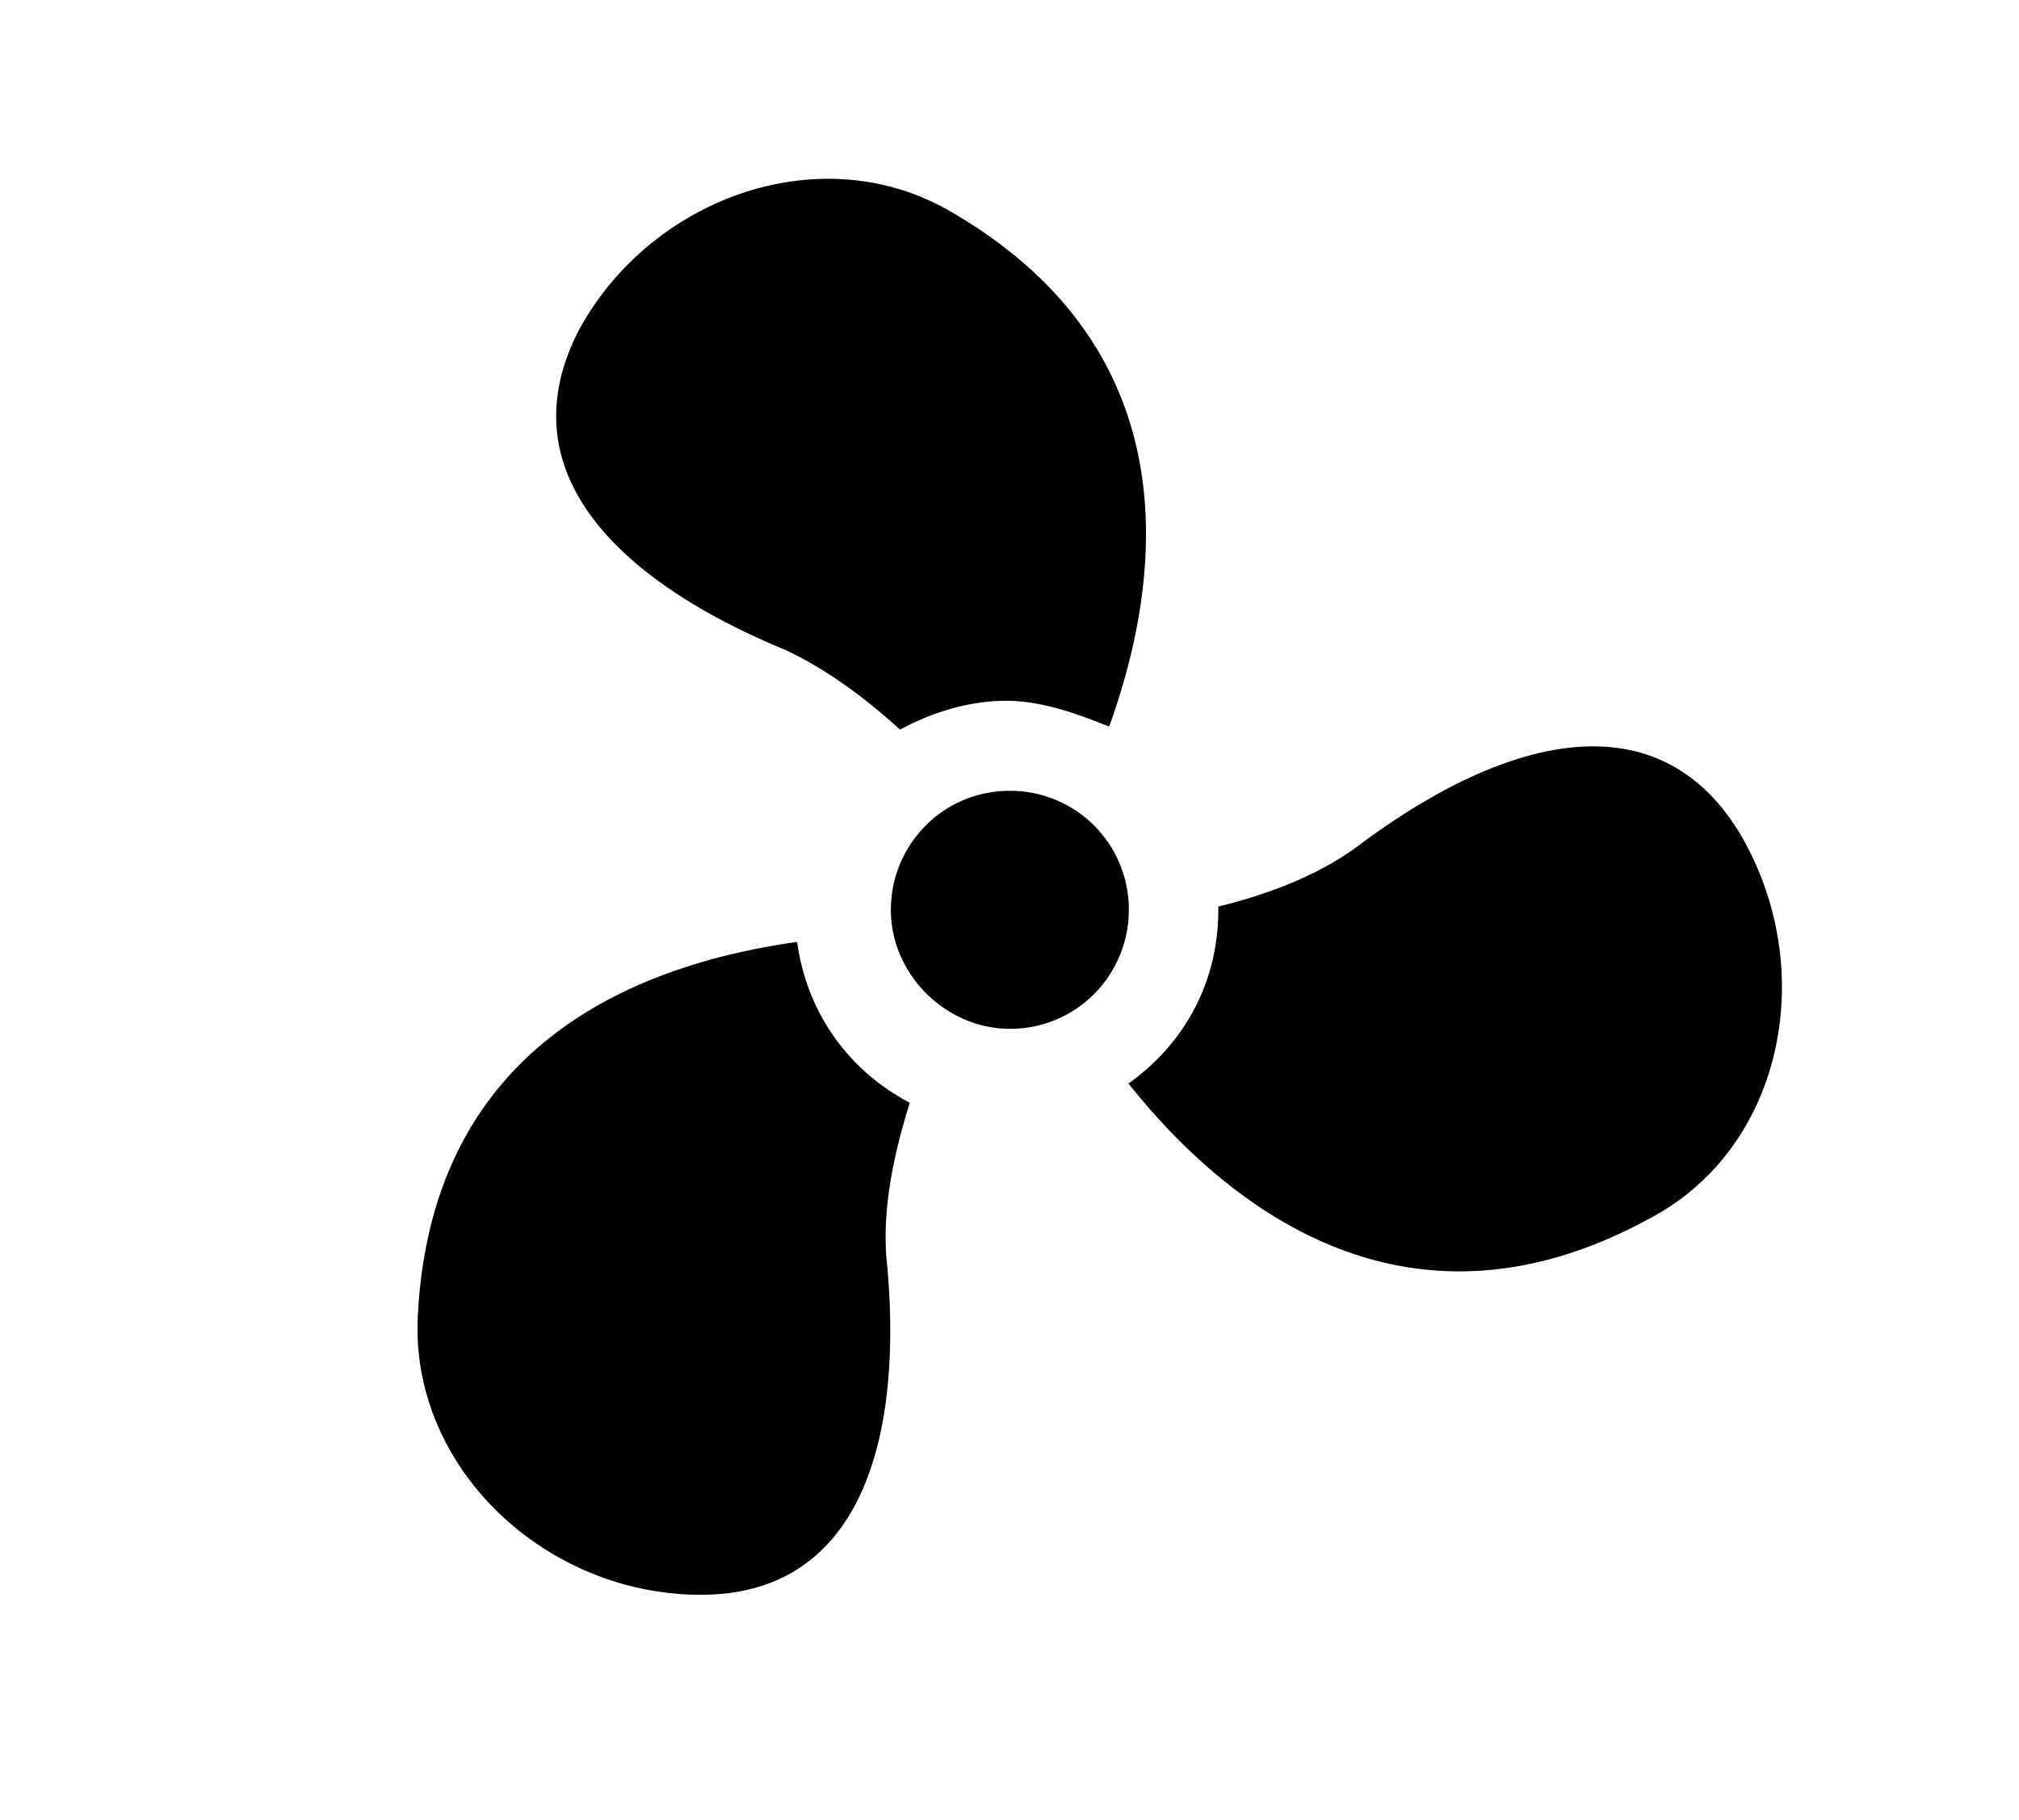 <?xml version="1.0" standalone="no"?><!DOCTYPE svg PUBLIC "-//W3C//DTD SVG 1.1//EN" "http://www.w3.org/Graphics/SVG/1.1/DTD/svg11.dtd"><svg t="1564814457181" class="icon" viewBox="0 0 1136 1024" version="1.1" xmlns="http://www.w3.org/2000/svg" p-id="4395" xmlns:xlink="http://www.w3.org/1999/xlink" width="71" height="64"><defs><style type="text/css">html, * { user-select: text !important; }
</style></defs><path d="M978.707 468.642c-45.268-74.277-128.475-56.158-211.793 5.332-23.452 18.195-52.386 28.984-81.42 36.215v1.848c0 41.647-19.881 75.988-50.576 97.692 56.133 70.519 157.459 150.228 293.151 76.026 75.913-39.836 95.794-141.175 50.638-217.113zM441.257 365.493c23.54 10.852 45.256 27.061 65.199 45.131 16.159-8.966 37.888-16.259 59.642-16.259 19.906 0 39.824 7.23 57.968 14.536 30.72-85.067 45.181-211.781-88.701-289.58-74.19-43.42-170.121-7.18-209.908 66.947-39.849 77.924 19.893 139.451 115.799 179.225zM448.5 530.082c-90.462 12.688-206.299 57.956-213.467 211.681-3.634 85.042 72.392 155.71 159.269 155.71 86.79 0 113.989-81.42 104.948-184.62-3.609-30.745 3.621-63.313 12.65-92.285-34.479-18.057-57.956-50.713-63.401-90.487zM568.27 445.028c-38.075 0-67.022 30.77-67.022 67.035 0 36.14 30.82 66.91 67.022 66.91 37.9 0 66.872-30.782 66.872-66.91a66.735 66.735 0 0 0-66.872-67.035z" p-id="4396"></path></svg>